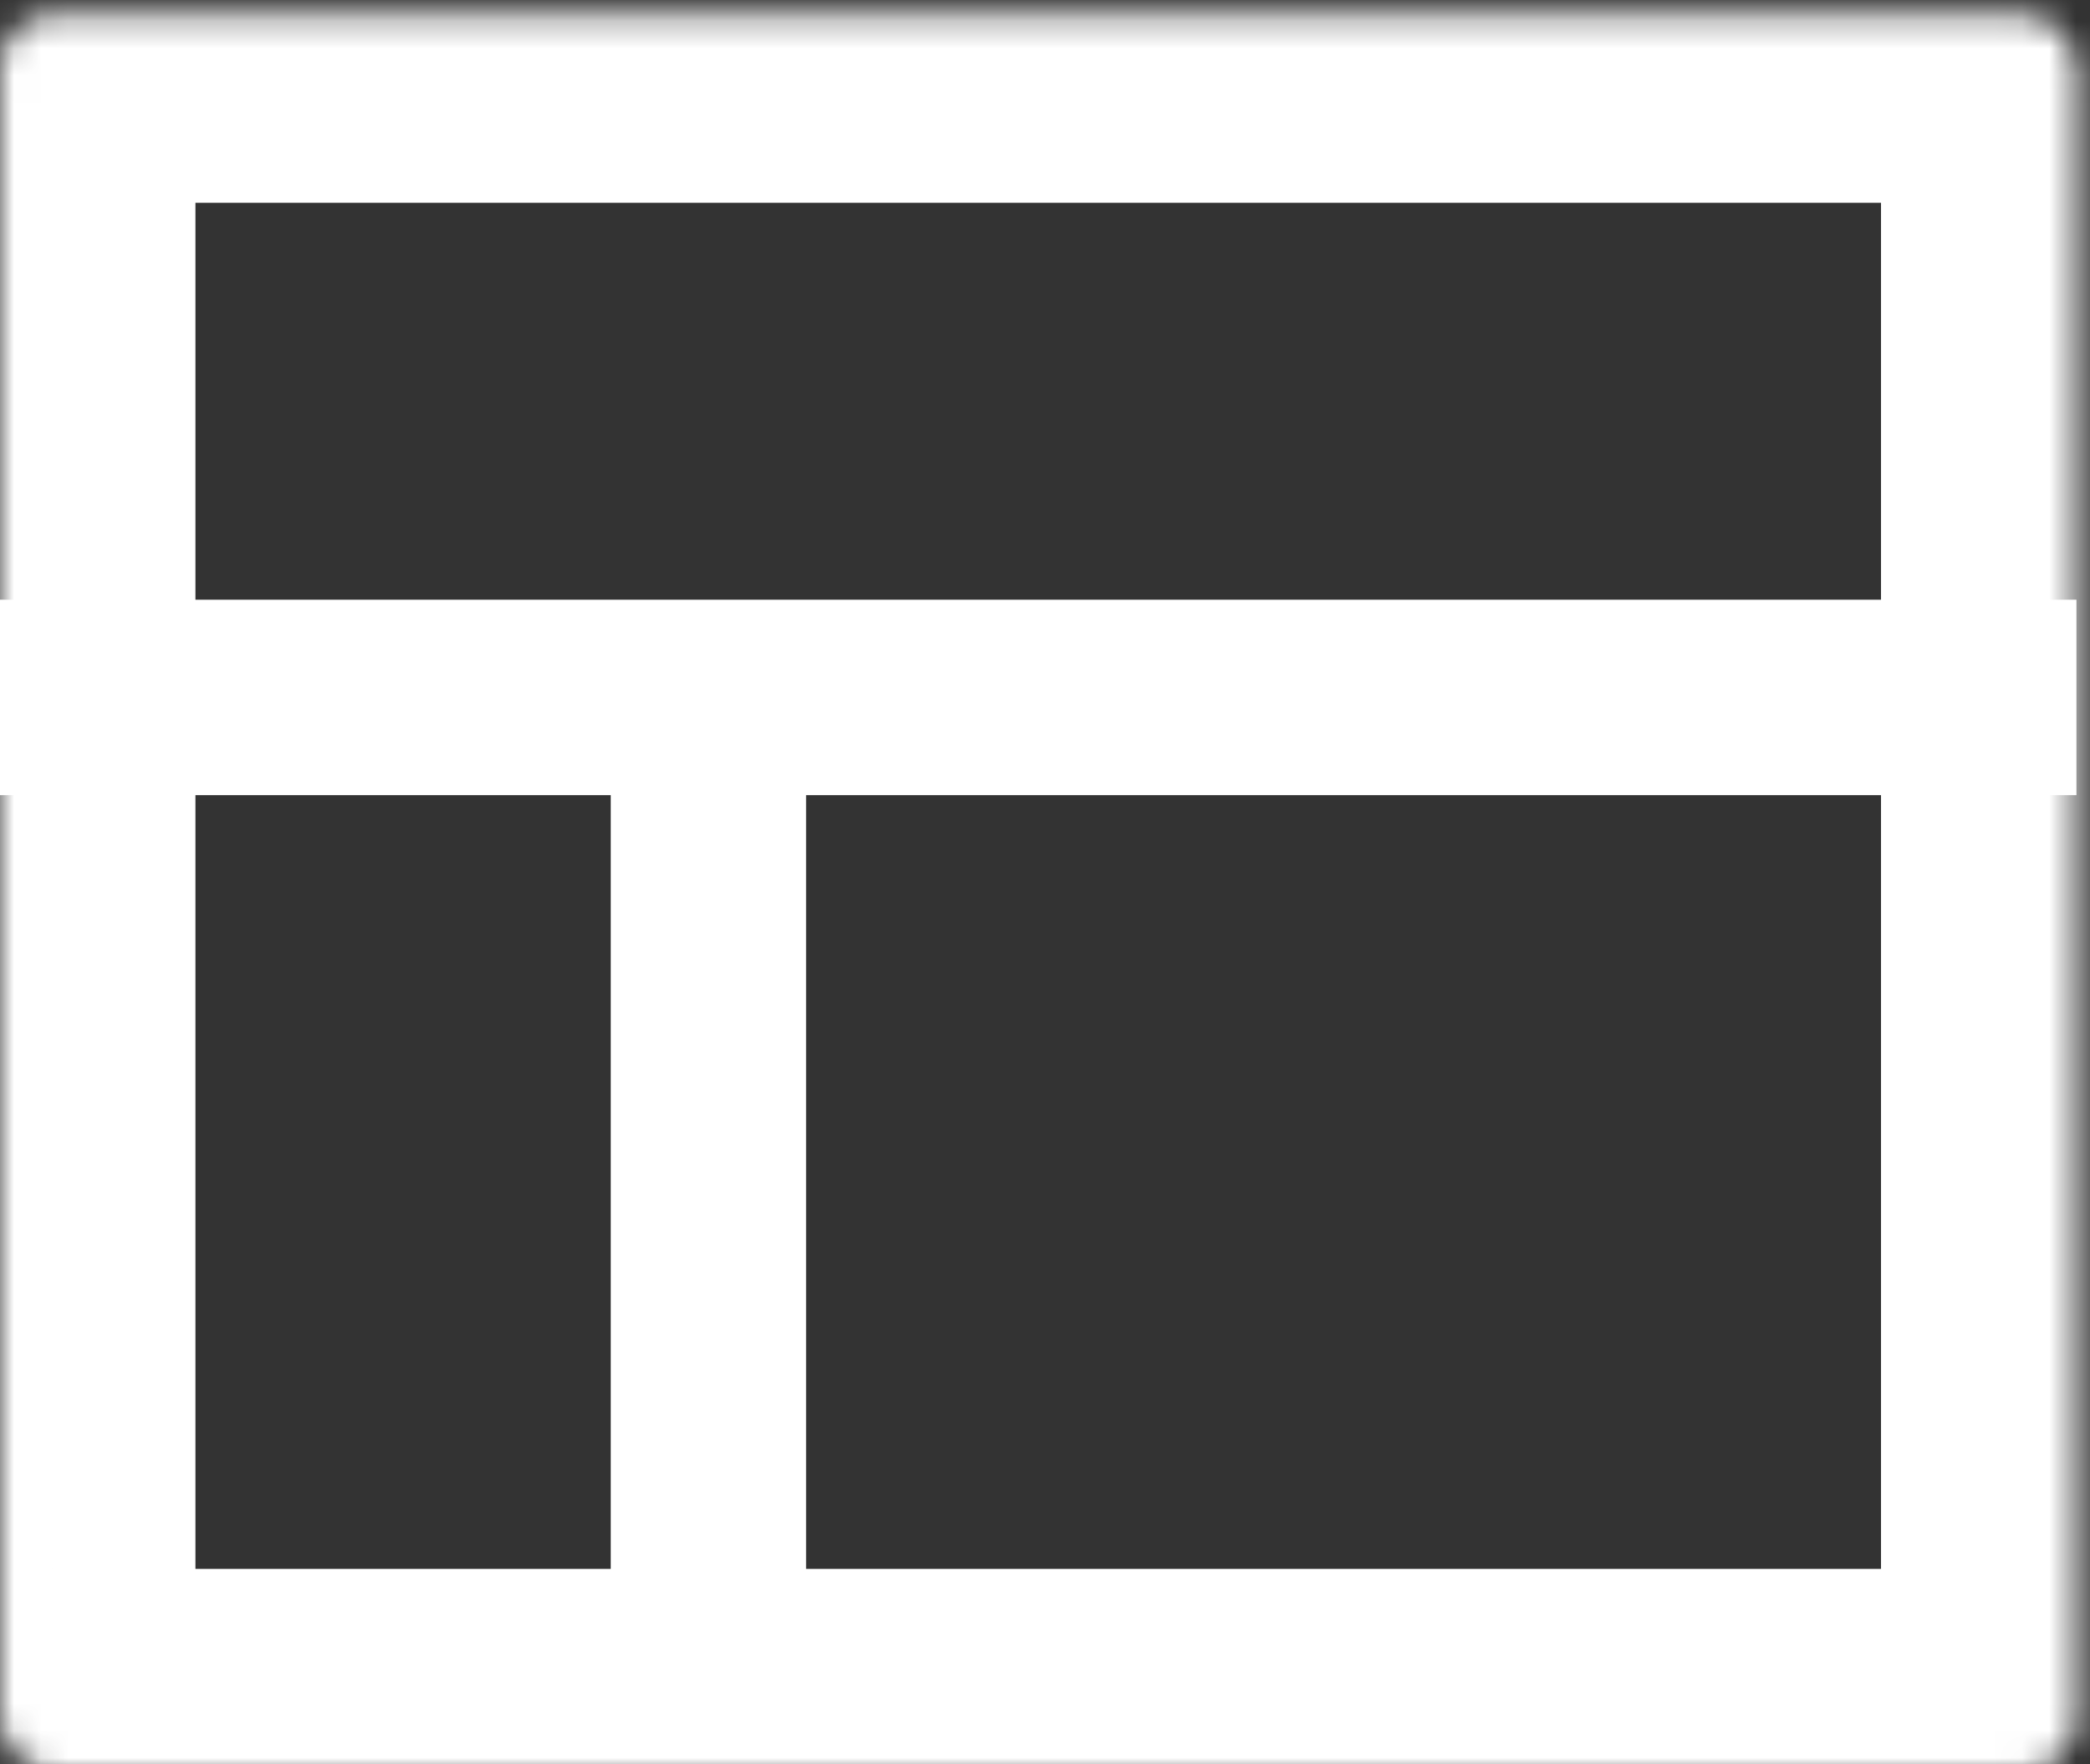 <svg width="77" height="65" viewBox="0 0 77 65" fill="none" xmlns="http://www.w3.org/2000/svg">
<rect x="0" y="0" width="77" height="65" fill="#333333" stroke="none"/>
<mask id="path-1-inside-1_6_54" fill="white">
<rect y="0.269" width="76.5" height="64.731" rx="1.969"/>
</mask>
<rect y="0.269" width="76.5" height="64.731" rx="1.969" stroke="white" stroke-width="14.4" mask="url(#path-1-inside-1_6_54)"/>
<path d="M0 25.694H76.5" stroke="white" stroke-width="7.2"/>
<path d="M26.1 25.469L26.1 61.469" stroke="white" stroke-width="7.2"/>
</svg>
